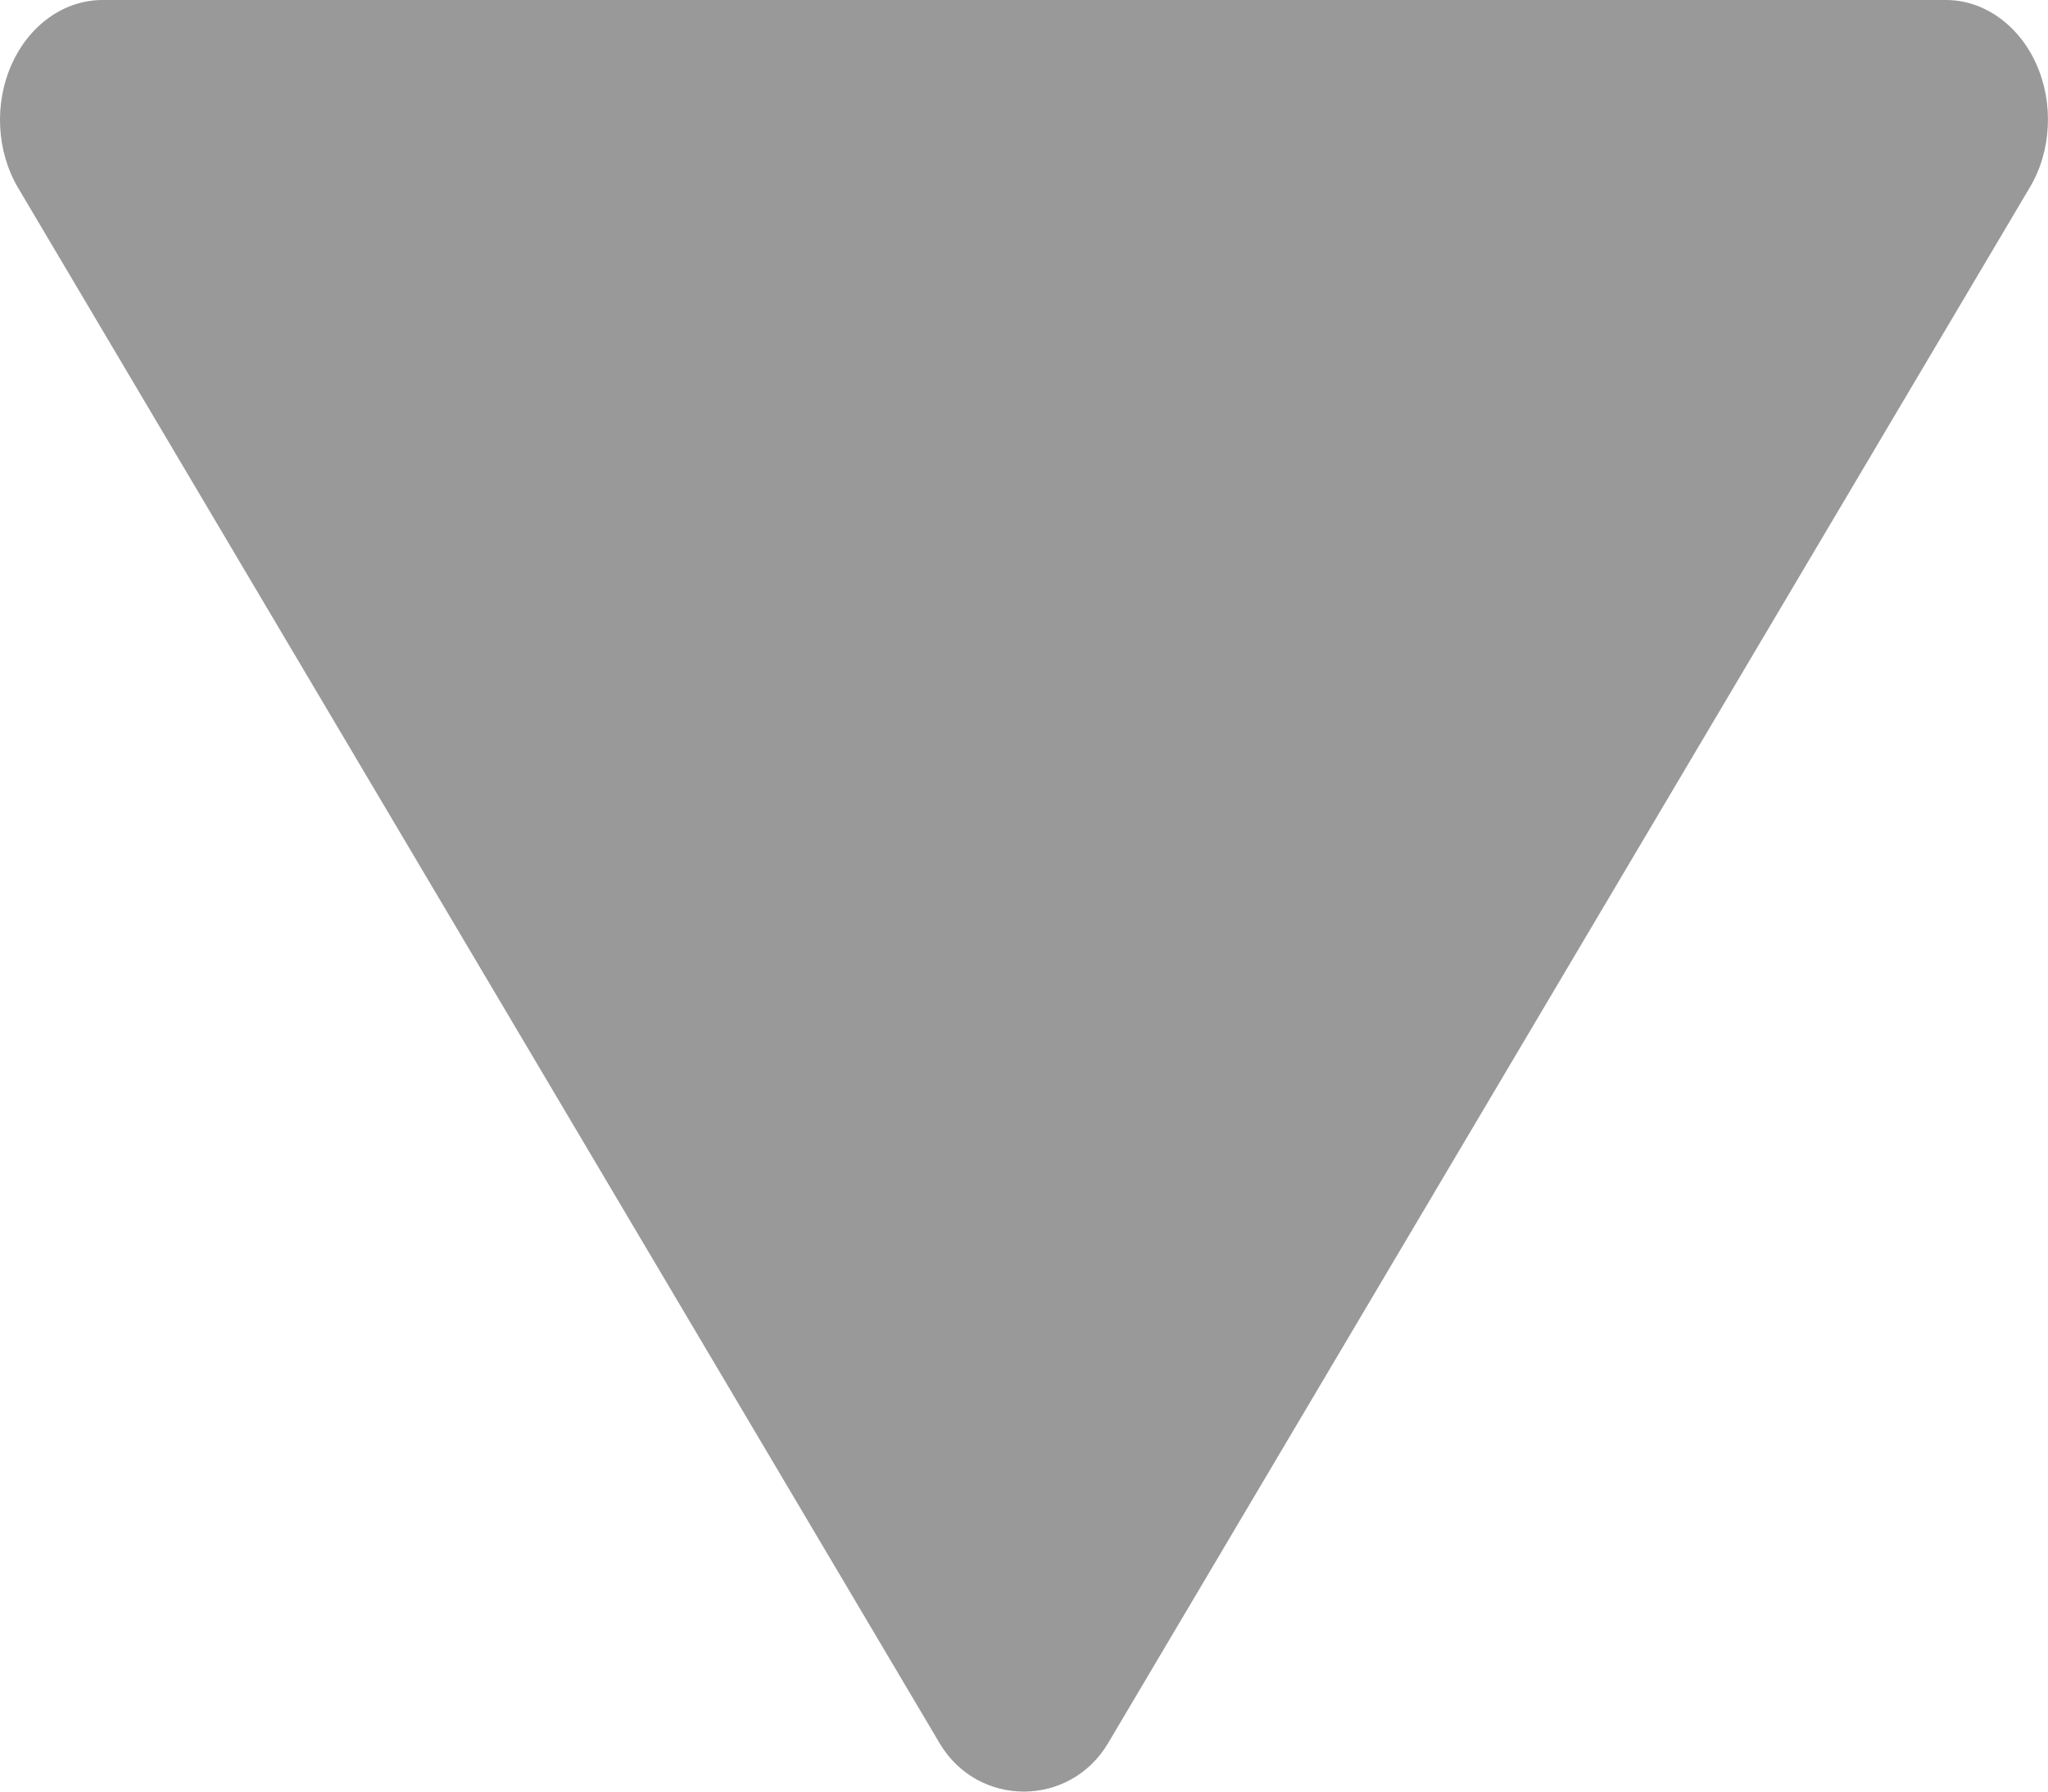 <svg width="24" height="21" viewBox="0 0 24 21" fill="none" xmlns="http://www.w3.org/2000/svg">
<path d="M22.799 -9.92712e-05L1.198 -0C0.98 0.001 0.765 0.071 0.578 0.204C0.392 0.336 0.239 0.526 0.137 0.752C0.036 0.979 -0.011 1.233 0.002 1.488C0.015 1.744 0.087 1.99 0.211 2.2L11.011 20.433C11.459 21.189 12.536 21.189 12.985 20.433L23.785 2.2C23.911 1.99 23.984 1.744 23.997 1.488C24.011 1.233 23.965 0.978 23.863 0.751C23.761 0.524 23.608 0.334 23.421 0.202C23.233 0.069 23.018 -0.001 22.799 -9.92712e-05Z" fill="black" fill-opacity="0.4"/>
</svg>

